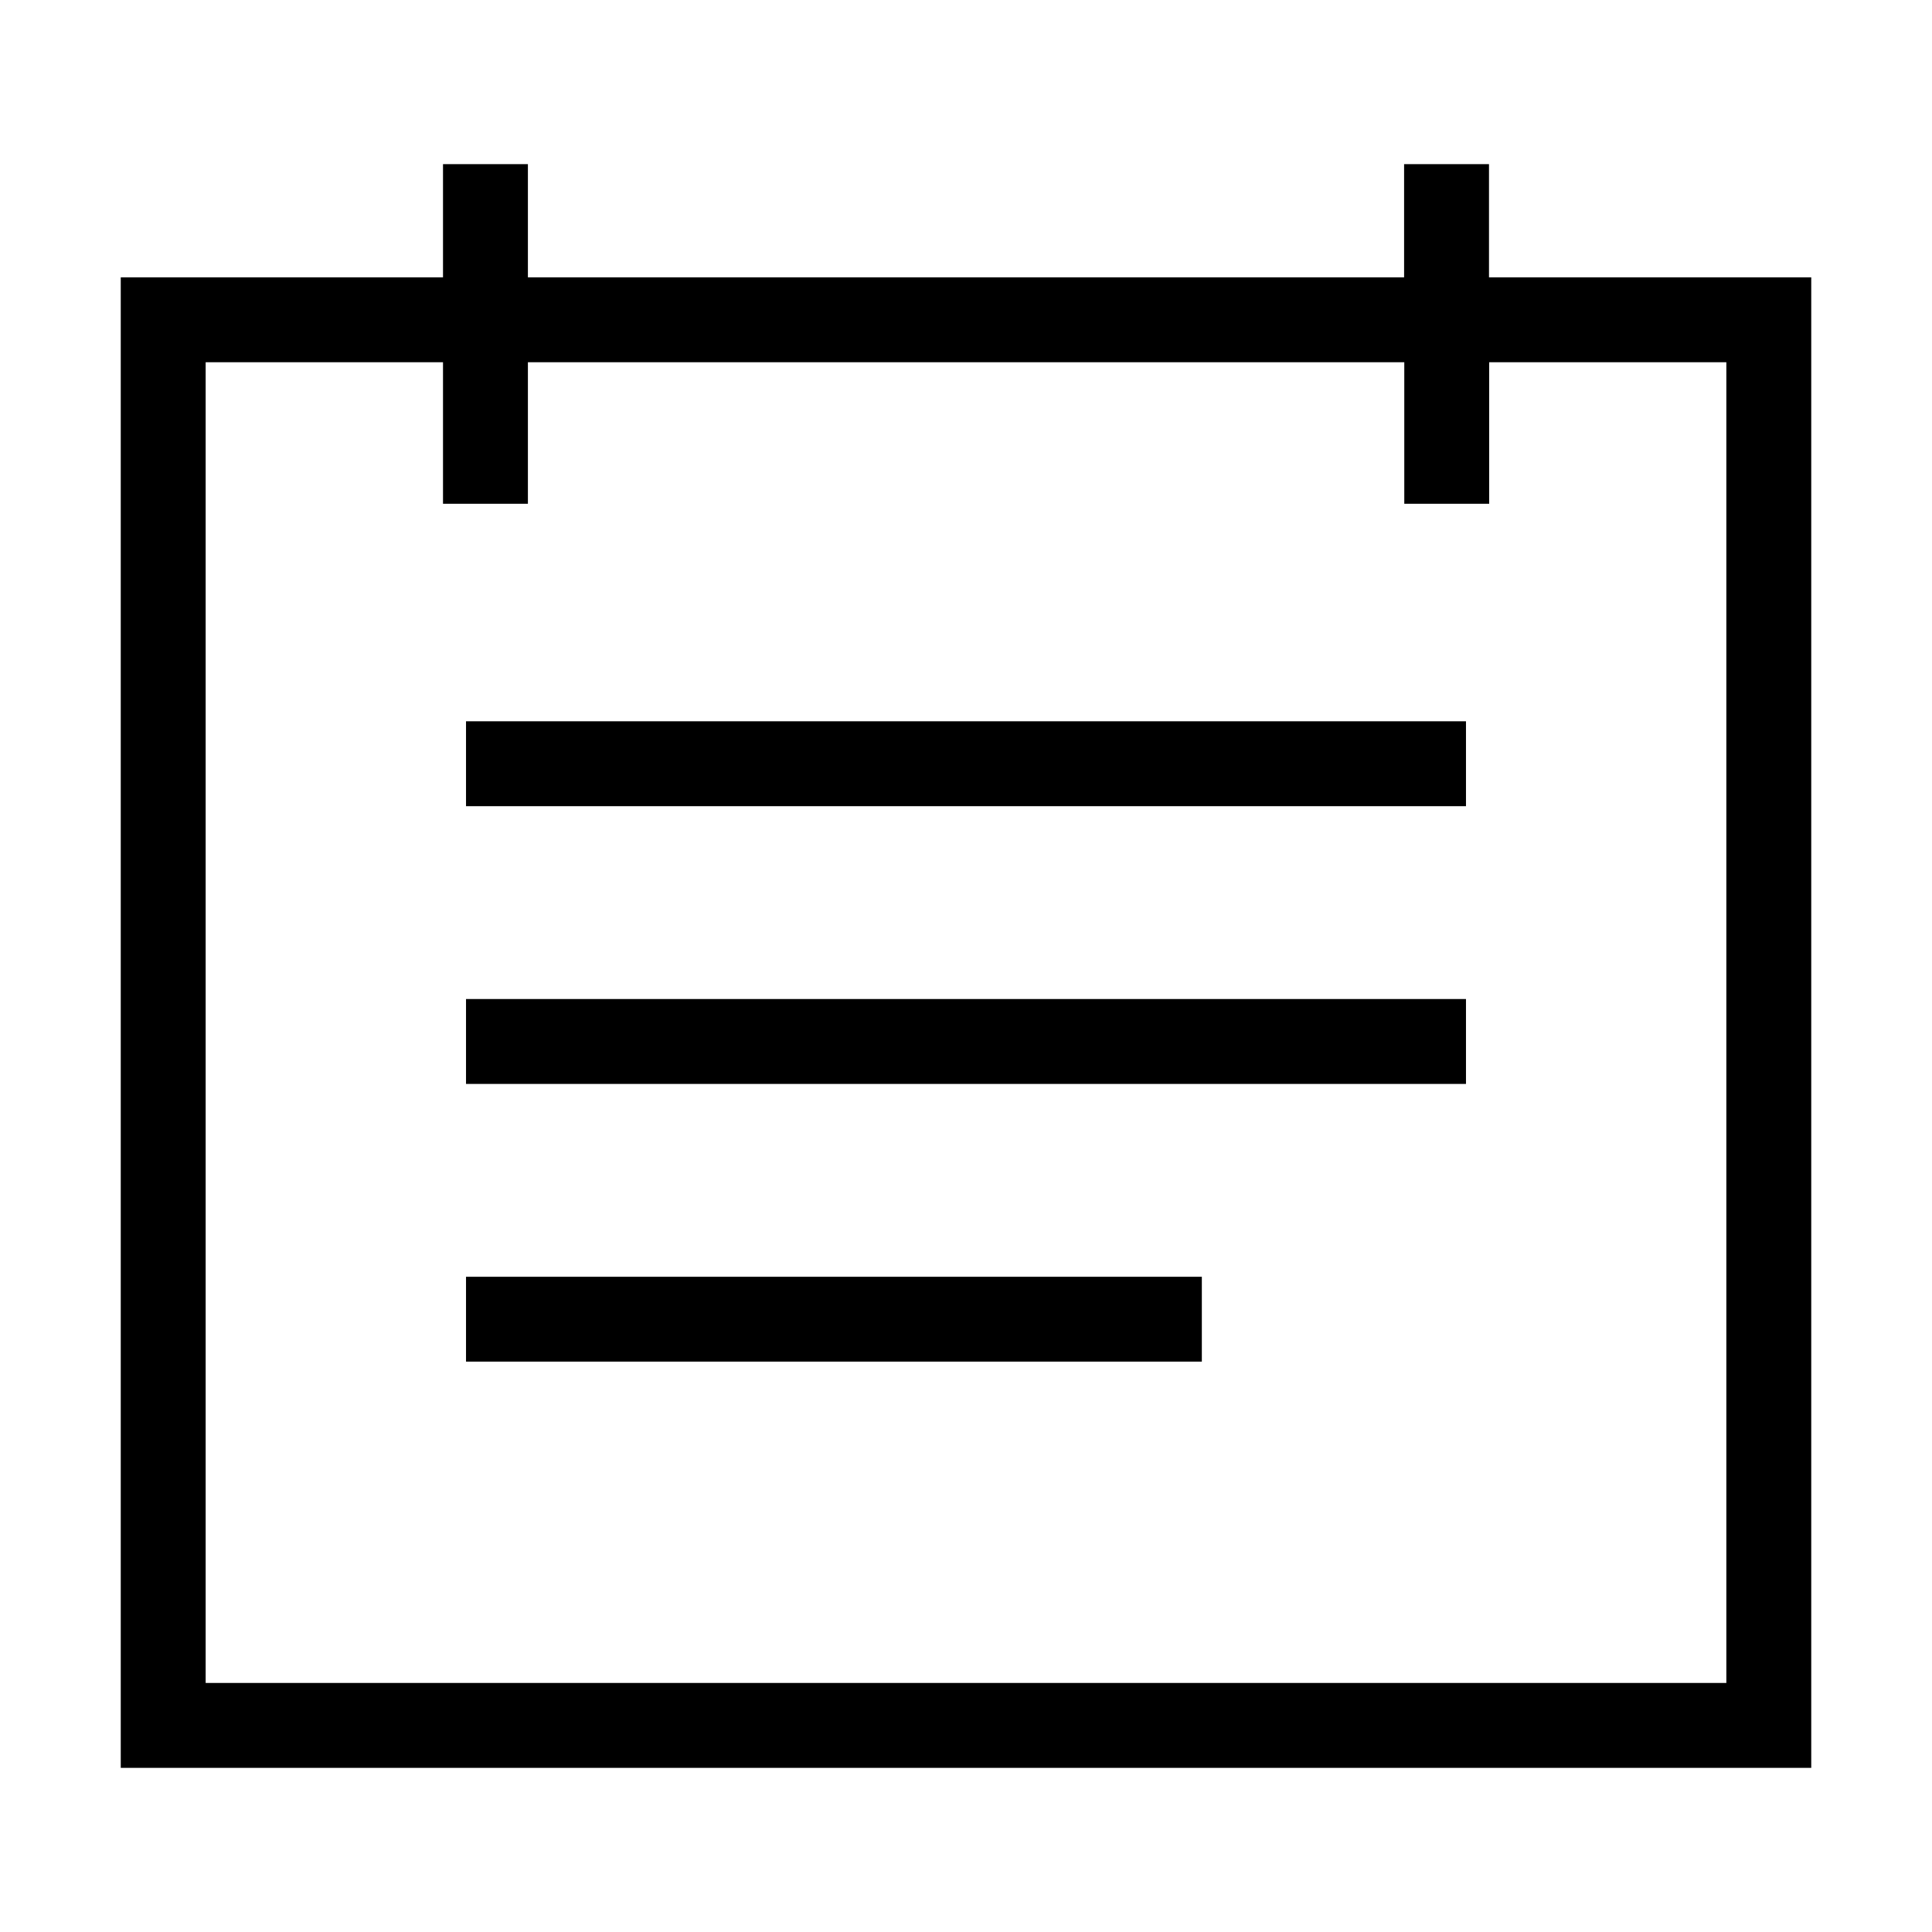 <?xml version="1.0" standalone="no"?><!DOCTYPE svg PUBLIC "-//W3C//DTD SVG 1.1//EN" "http://www.w3.org/Graphics/SVG/1.1/DTD/svg11.dtd"><svg class="icon" width="200px" height="200.00px" viewBox="0 0 1024 1024" version="1.1" xmlns="http://www.w3.org/2000/svg"><path d="M789.2 147V87h-45v60H279.8V87h-45v60H64v790h896V147H789.2zM915 892H109V192h125.8v75h45v-75h464.5v75h45v-75H915v700zM247 382.3h530v45H247v-45z m0 147.2h530v45H247v-45z m0 147.2h390v45H247v-45z"  /></svg>